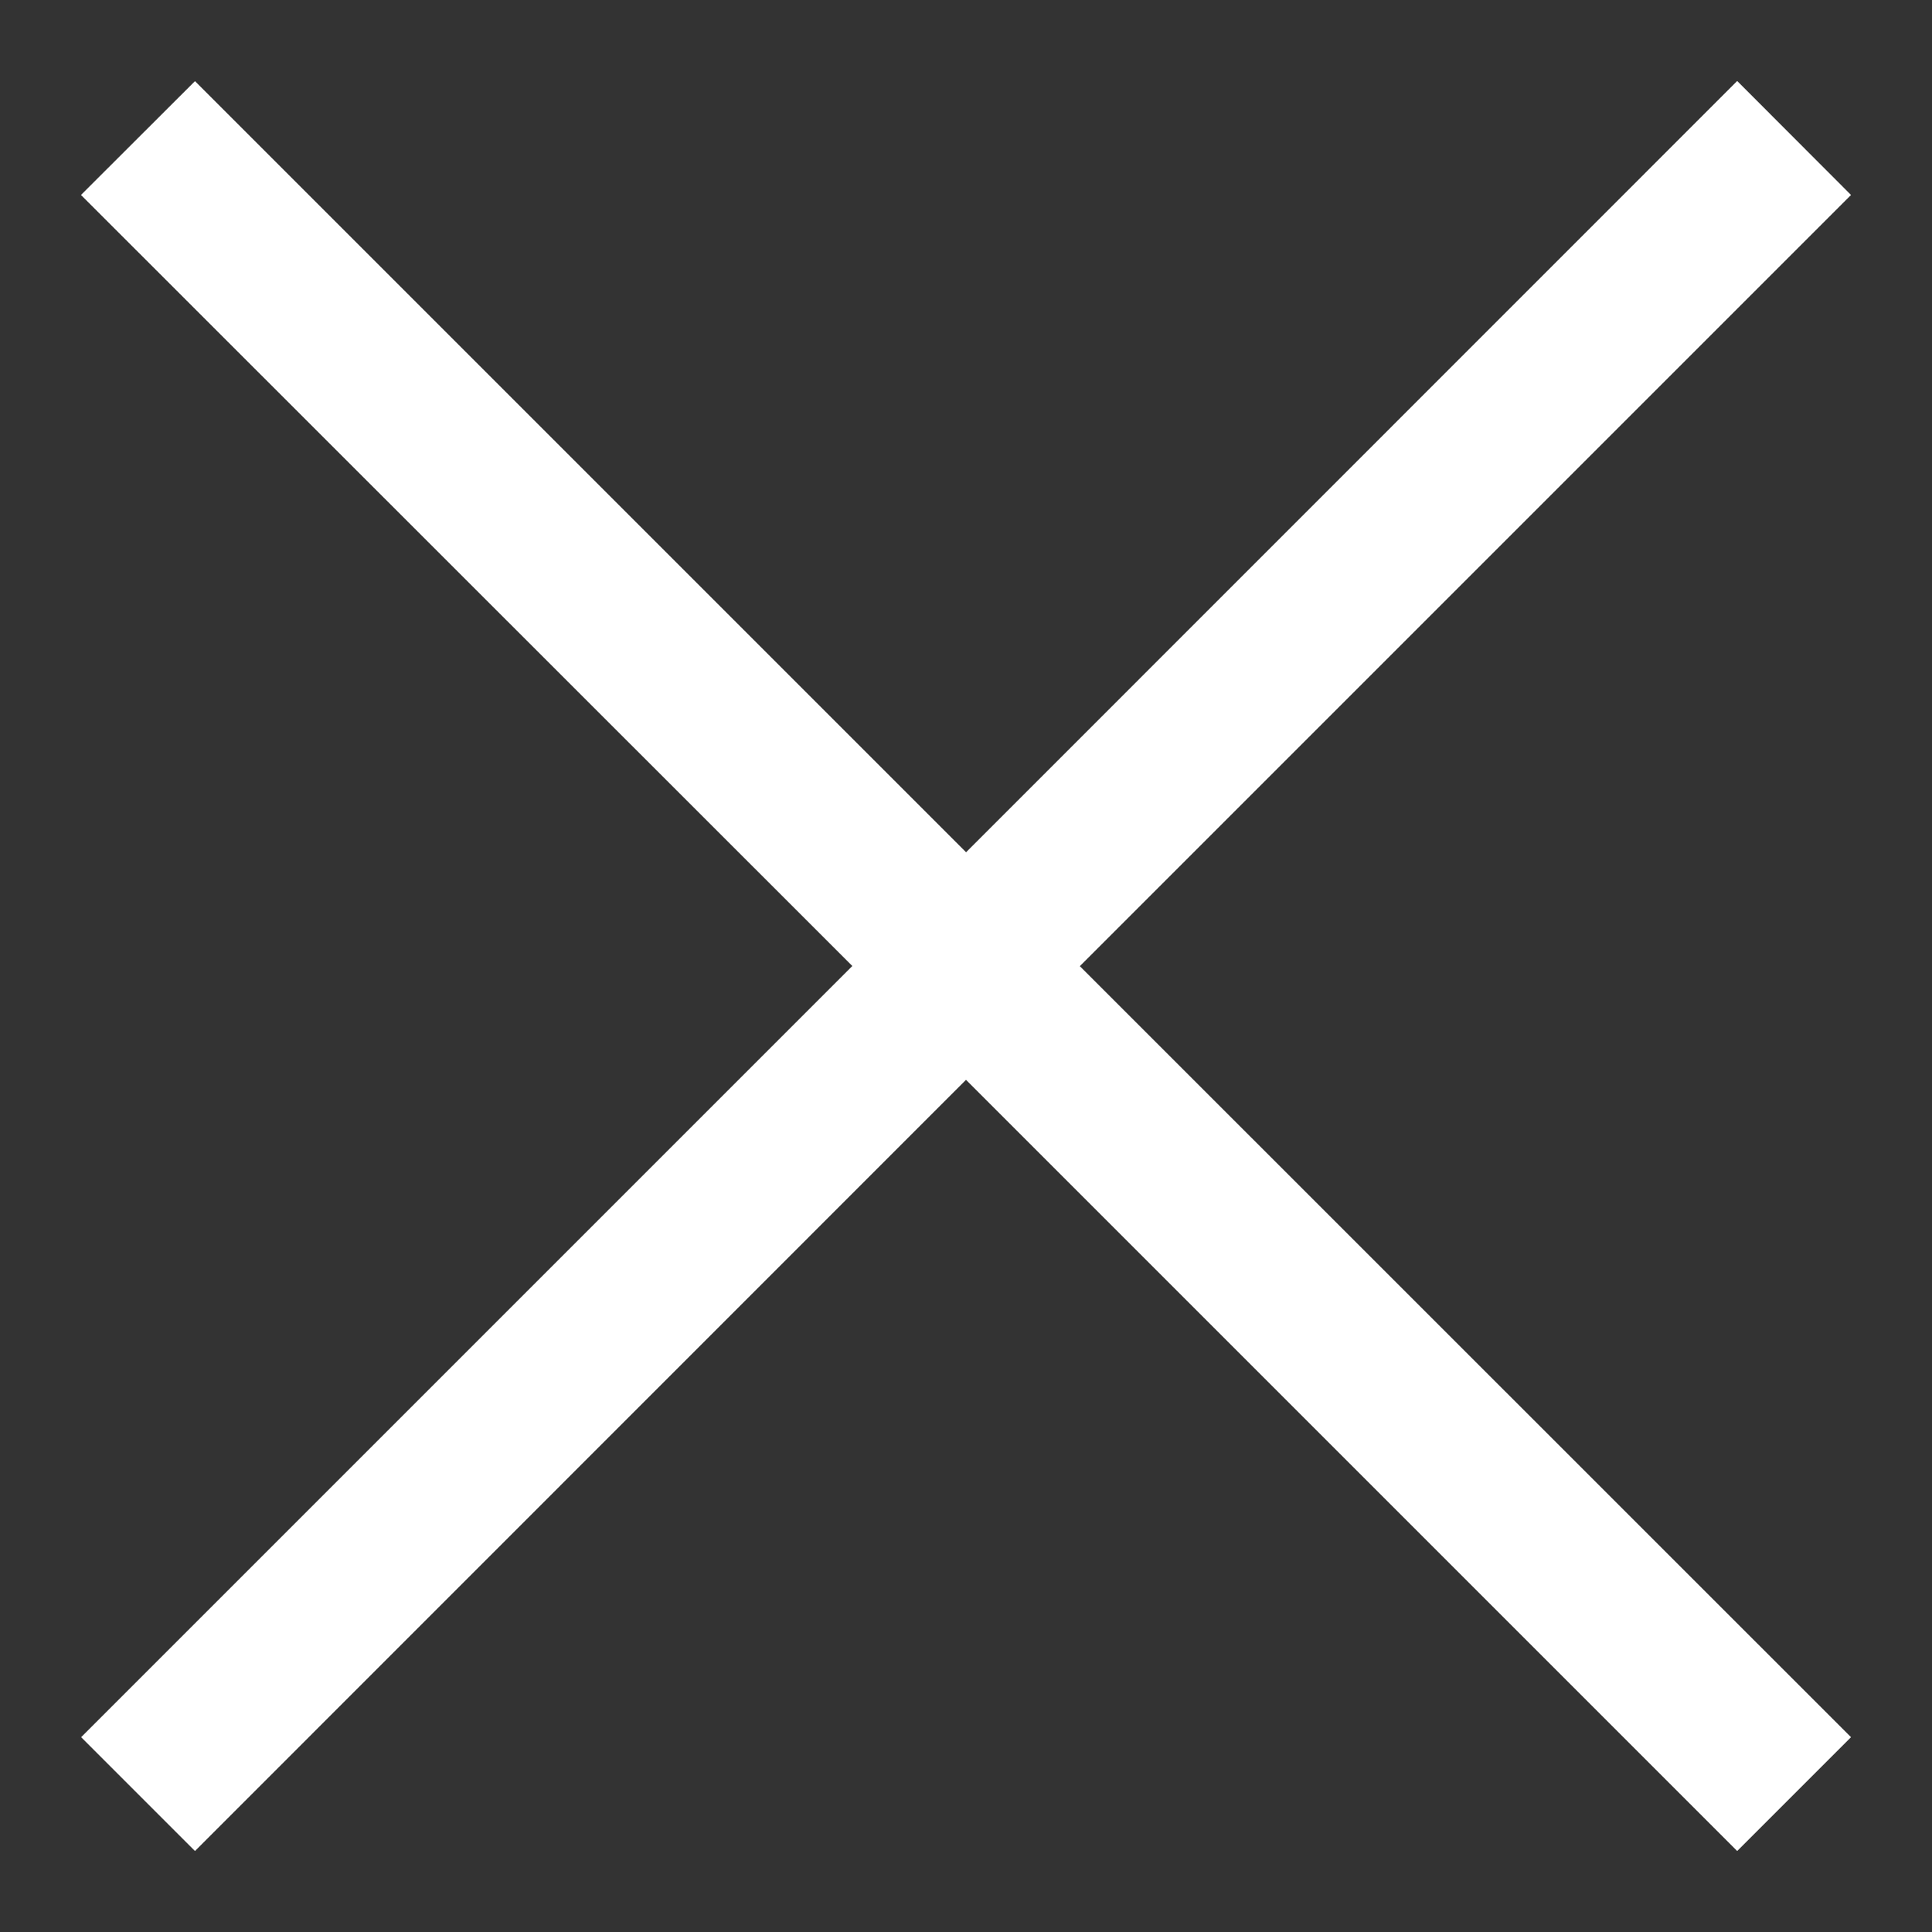 <svg width="12" height="12" viewBox="0 0 12 12" fill="none" xmlns="http://www.w3.org/2000/svg">
<rect x="0" y="0" width="12" height="12" fill="#333333" stroke="none"/>
<path d="M6.001 5.293L10.79 0.503L11.497 1.211L6.707 6.001L11.497 10.79L10.79 11.497L6 6.707L1.211 11.497L0.504 10.79L5.294 6L0.503 1.211L1.211 0.504L6.001 5.294V5.293Z" fill="white"/>
</svg>
